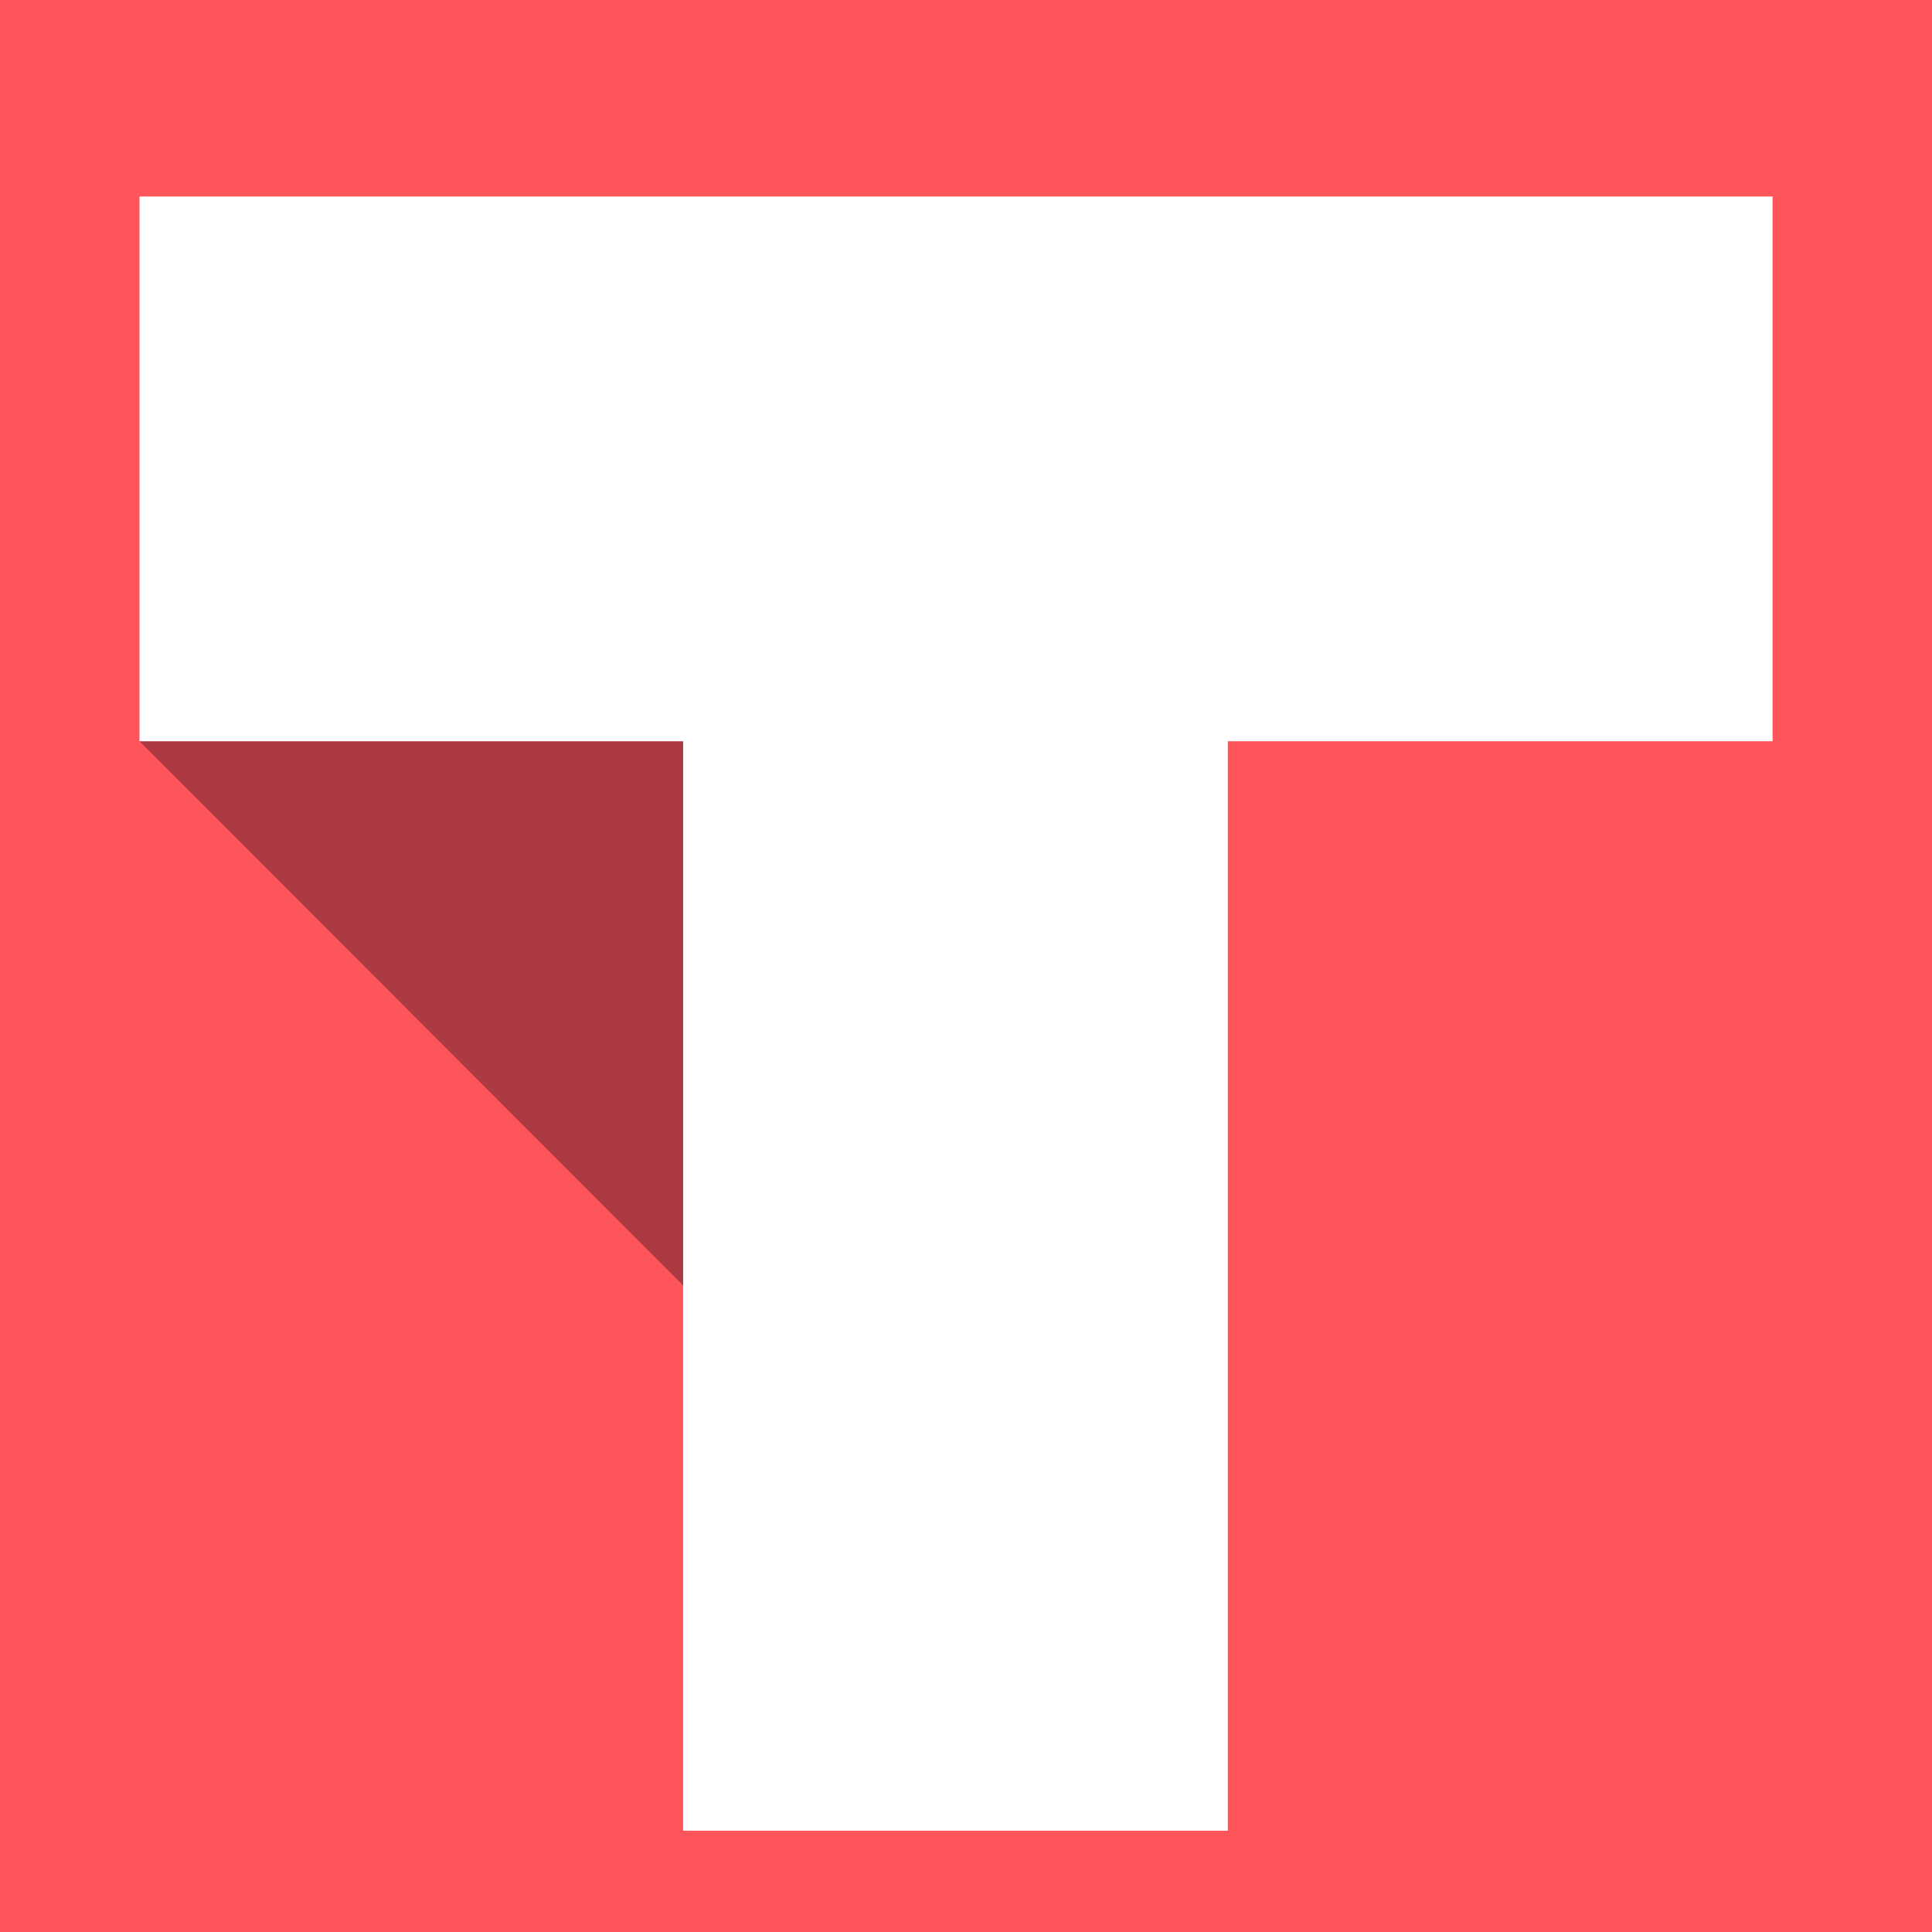 <?xml version="1.0" encoding="utf-8"?>
<!-- Generator: Adobe Illustrator 17.1.0, SVG Export Plug-In . SVG Version: 6.00 Build 0)  -->
<!DOCTYPE svg PUBLIC "-//W3C//DTD SVG 1.1//EN" "http://www.w3.org/Graphics/SVG/1.1/DTD/svg11.dtd">
<svg version="1.1" id="Layer_1" xmlns="http://www.w3.org/2000/svg" xmlns:xlink="http://www.w3.org/1999/xlink" x="0px" y="0px"
	 viewBox="83 80 349 349" enable-background="new 83 80 349 349" xml:space="preserve">
<rect x="-8" y="-4" fill="#FD5559" width="528" height="529"/>
<polygon opacity="0.55" fill="#6B2430" enable-background="new    " points="108.2,213.9 206.5,312.3 206.5,213.9 "/>
<polygon fill="#FFFFFF" points="304.8,115.5 206.5,115.5 206.4,115.5 108.2,115.5 108.2,213.9 206.4,213.9 206.4,312.3 206.4,410.7 
	304.8,410.7 304.8,312.3 304.8,213.9 403.2,213.9 403.2,115.5 "/>
</svg>
